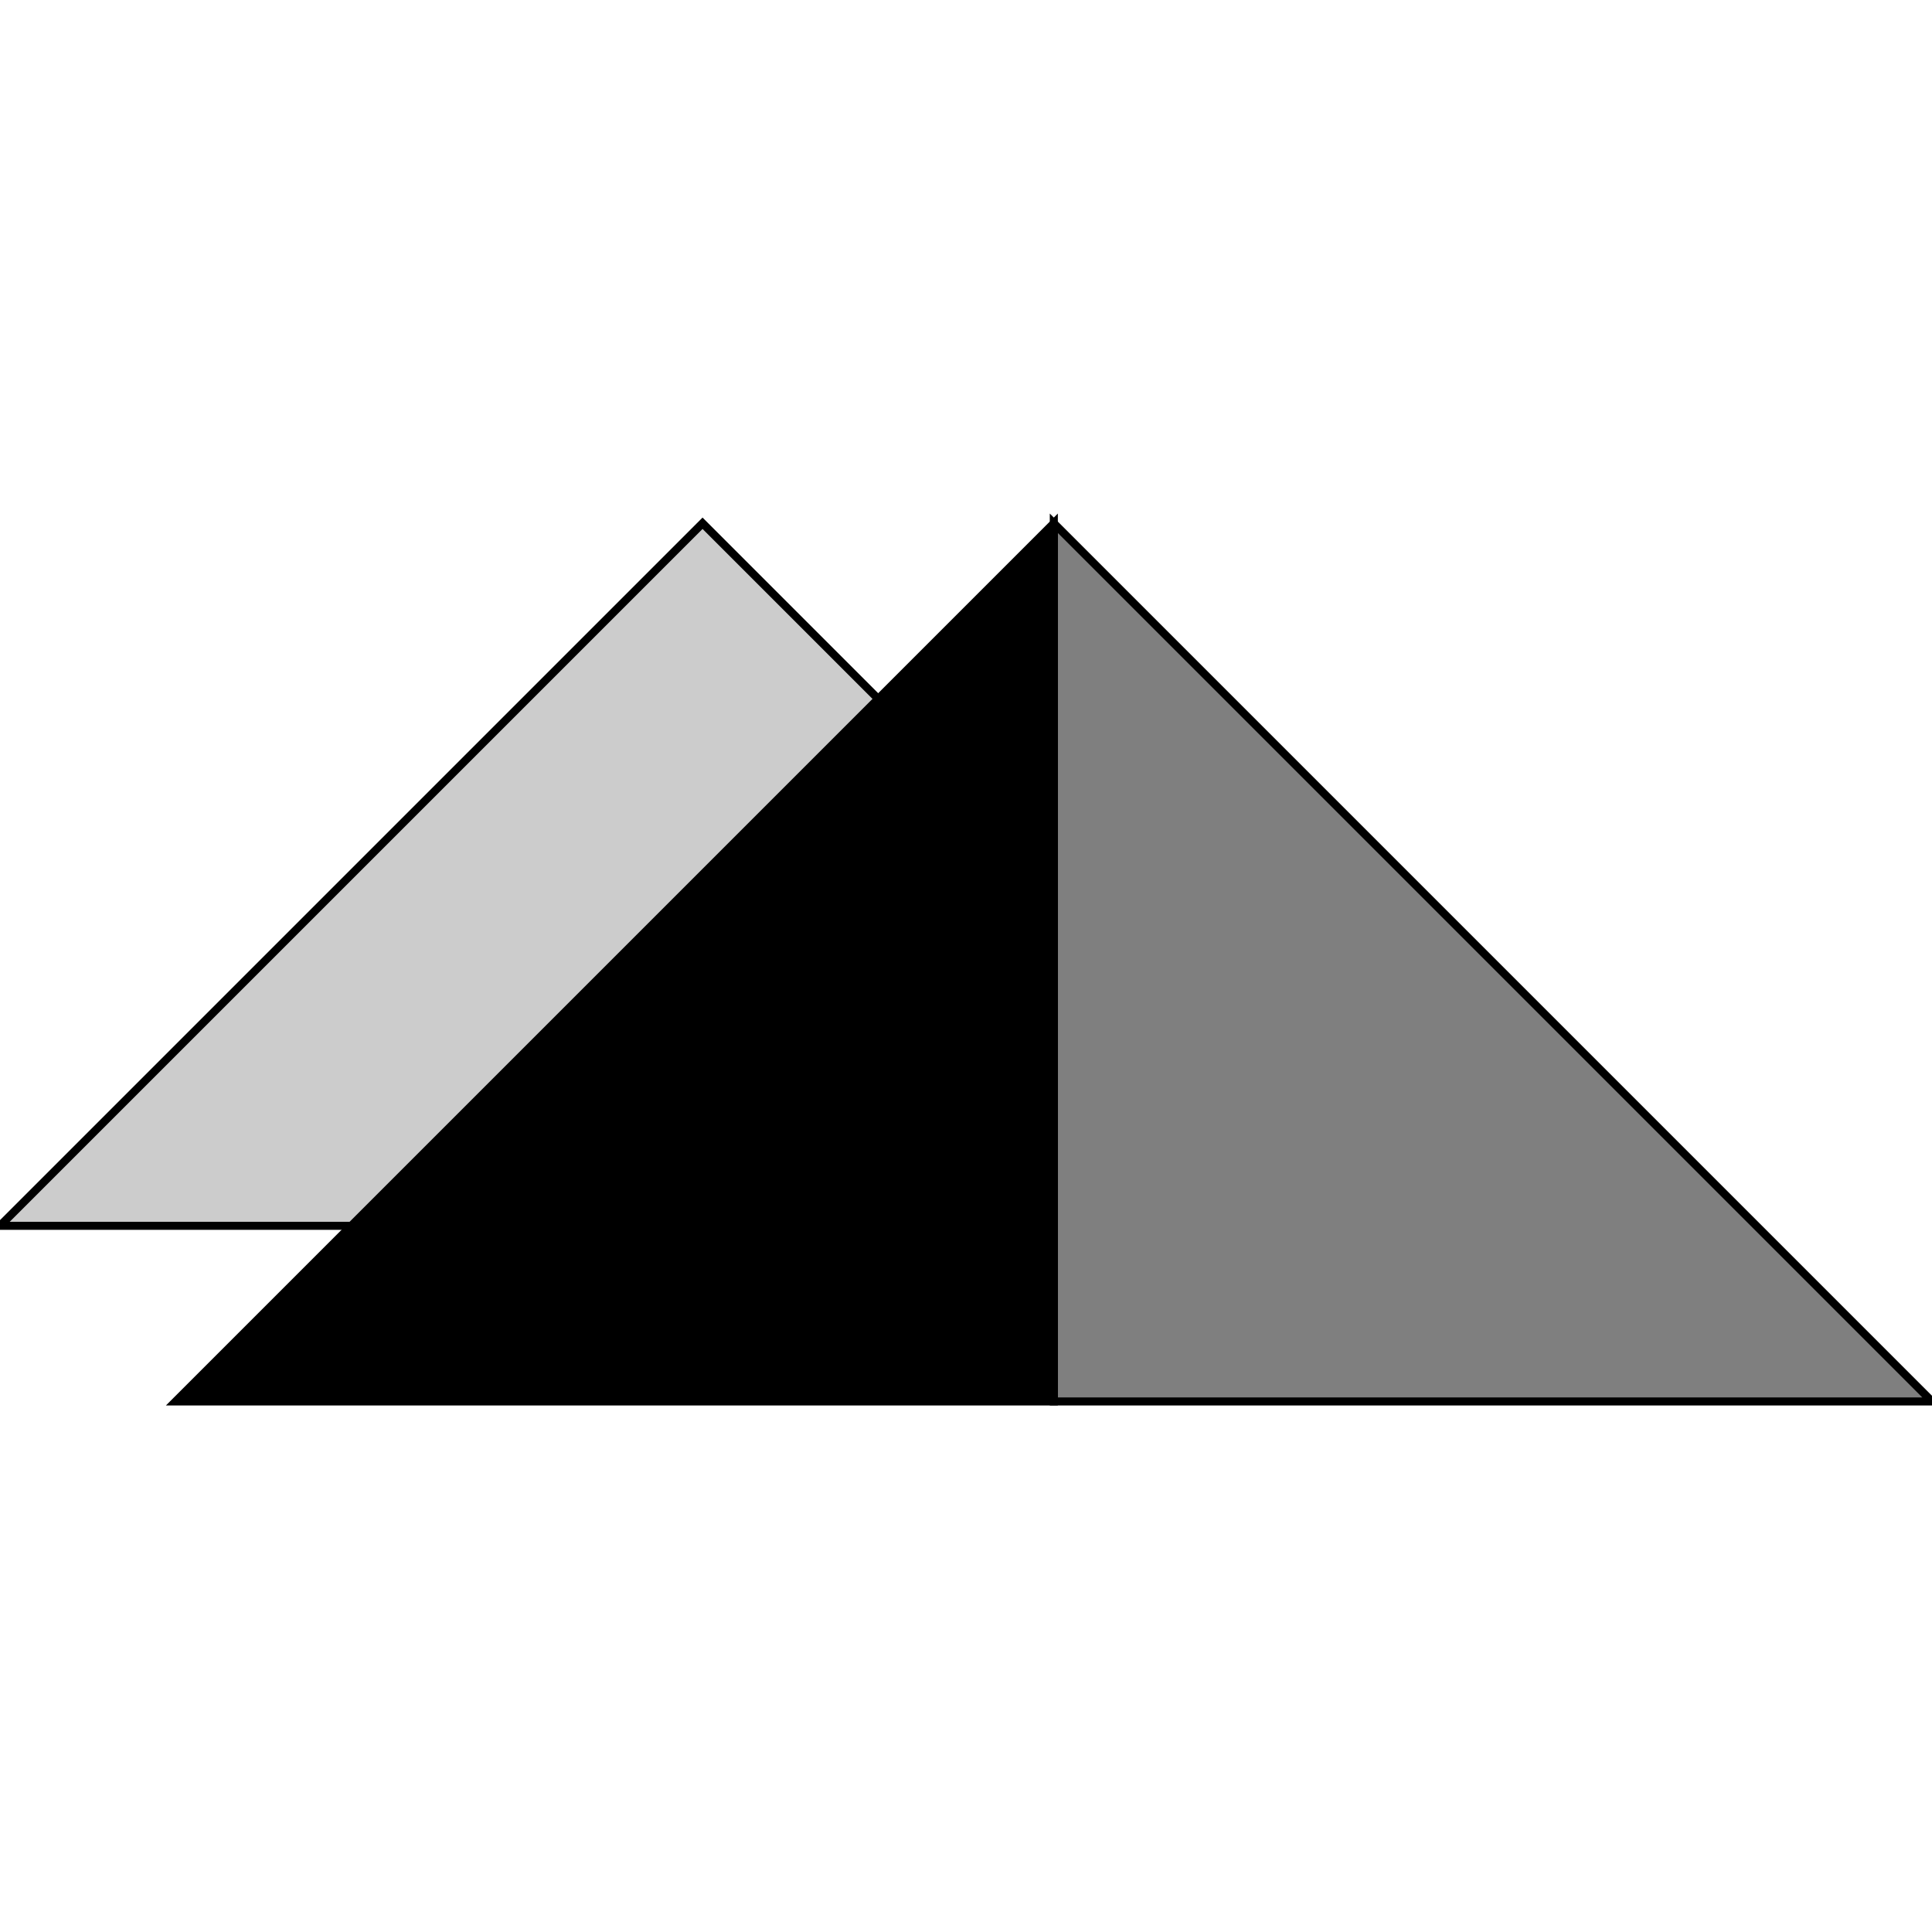 <svg xmlns="http://www.w3.org/2000/svg" width="24" height="24" viewBox="0 0 240 240"><path d="M87.273,65l28.444,28.444l-1.717,58.829l-114,0z" fill-rule="evenOdd" stroke-width="1" fill="#000000" stroke="#00000000" fill-opacity="0.2"/><path d="M130.909,65l109.091,109.091l-109.091,0z" fill-rule="evenOdd" stroke-width="1" fill="#000000" stroke="#00000000" fill-opacity="0.5"/><path d="M130.909,65l-109.091,109.091l109.091,0z" fill-rule="evenOdd" stroke-width="1" fill="#000000" stroke="#00000000"/></svg>